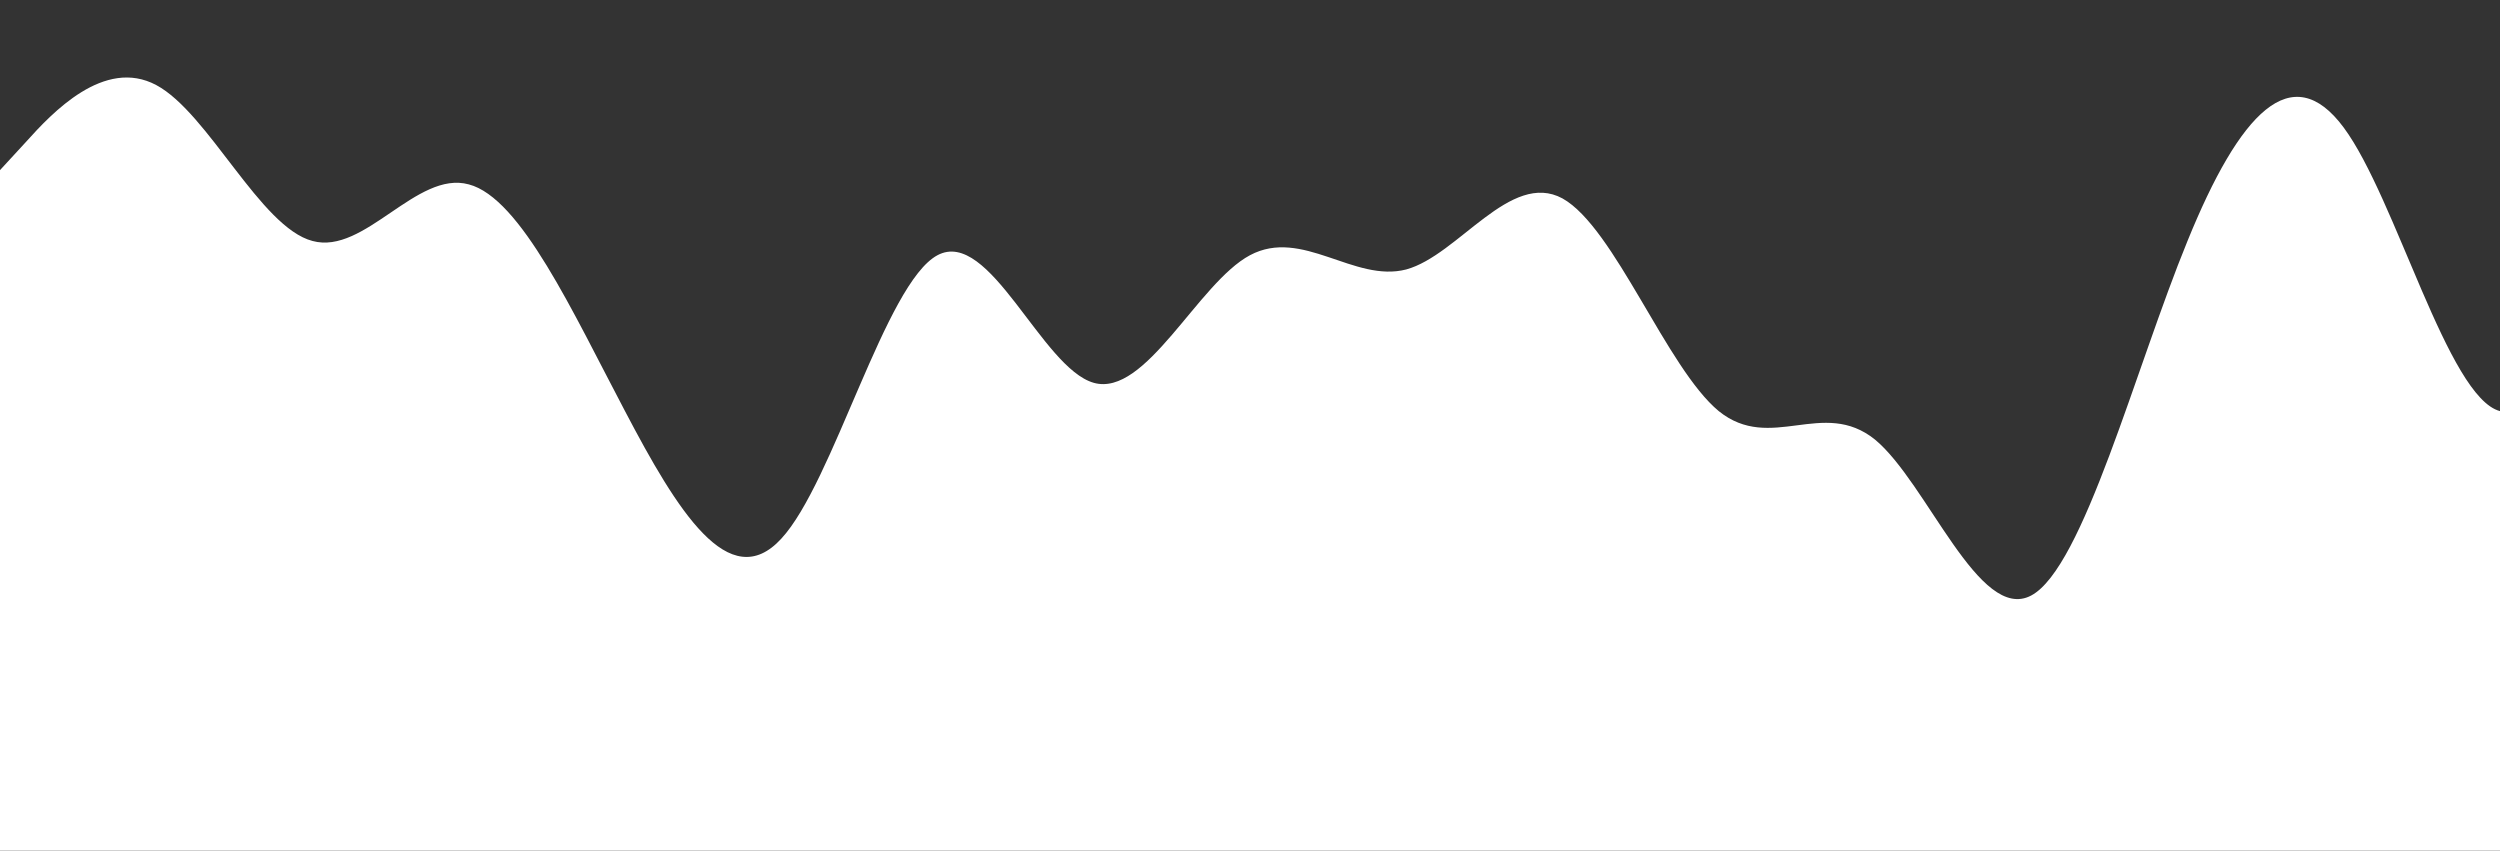 <?xml version="1.0" standalone="no"?>
<svg xmlns:xlink="http://www.w3.org/1999/xlink" id="wave" style="transform:rotate(0deg); transition: 0.3s" viewBox="0 0 1440 490" version="1.1" xmlns="http://www.w3.org/2000/svg"><rect x="0" y="0" width="1440" height="490" fill="#333333" stroke="none"/><defs><linearGradient id="sw-gradient-0" x1="0" x2="0" y1="1" y2="0"><stop stop-color="rgba(255, 255, 255, 1)" offset="0%"/><stop stop-color="rgba(255, 255, 255, 1)" offset="100%"/></linearGradient></defs><path style="transform:translate(0, 0px); opacity:1" fill="url(#sw-gradient-0)" d="M0,98L15,81.7C30,65,60,33,90,49C120,65,150,131,180,138.8C210,147,240,98,270,106.2C300,114,330,180,360,236.8C390,294,420,343,450,310.3C480,278,510,163,540,147C570,131,600,212,630,220.5C660,229,690,163,720,147C750,131,780,163,810,155.2C840,147,870,98,900,114.3C930,131,960,212,990,236.8C1020,261,1050,229,1080,253.2C1110,278,1140,359,1170,343C1200,327,1230,212,1260,138.8C1290,65,1320,33,1350,73.5C1380,114,1410,229,1440,236.8C1470,245,1500,147,1530,138.8C1560,131,1590,212,1620,212.3C1650,212,1680,131,1710,138.8C1740,147,1770,245,1800,302.2C1830,359,1860,376,1890,326.7C1920,278,1950,163,1980,114.3C2010,65,2040,82,2070,89.8C2100,98,2130,98,2145,98L2160,98L2160,490L2145,490C2130,490,2100,490,2070,490C2040,490,2010,490,1980,490C1950,490,1920,490,1890,490C1860,490,1830,490,1800,490C1770,490,1740,490,1710,490C1680,490,1650,490,1620,490C1590,490,1560,490,1530,490C1500,490,1470,490,1440,490C1410,490,1380,490,1350,490C1320,490,1290,490,1260,490C1230,490,1200,490,1170,490C1140,490,1110,490,1080,490C1050,490,1020,490,990,490C960,490,930,490,900,490C870,490,840,490,810,490C780,490,750,490,720,490C690,490,660,490,630,490C600,490,570,490,540,490C510,490,480,490,450,490C420,490,390,490,360,490C330,490,300,490,270,490C240,490,210,490,180,490C150,490,120,490,90,490C60,490,30,490,15,490L0,490Z"/></svg>